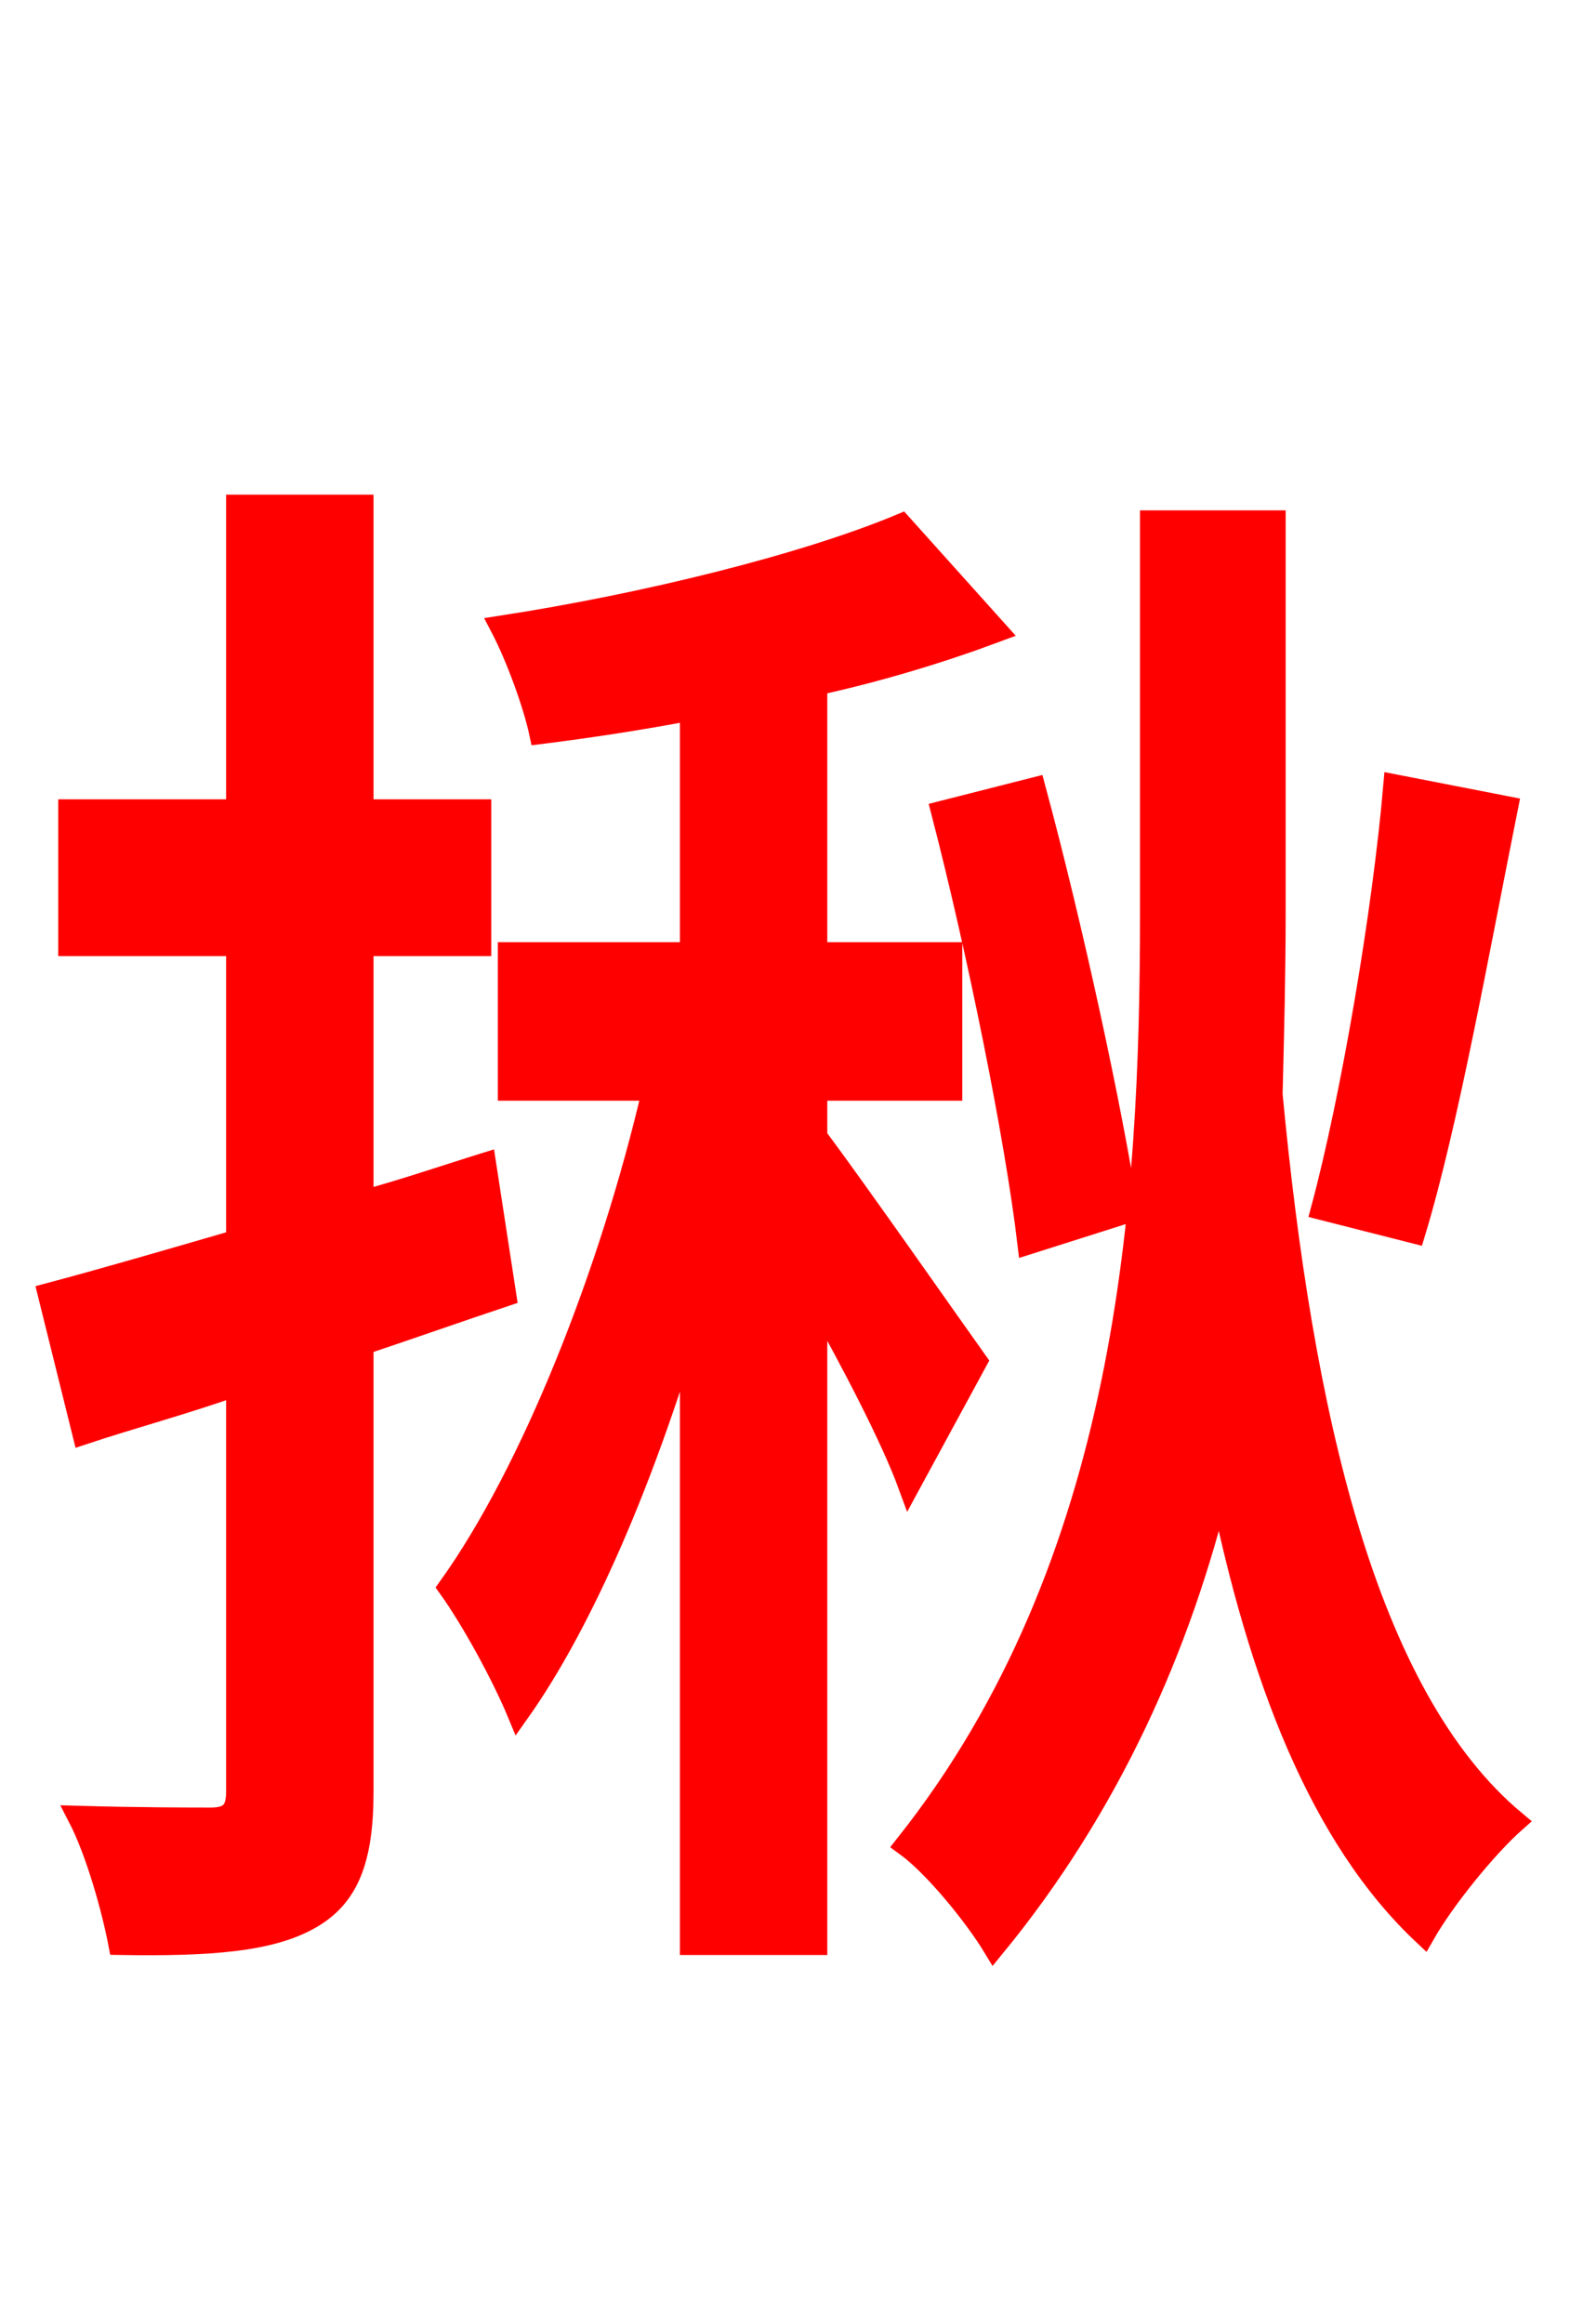 <svg xmlns="http://www.w3.org/2000/svg" xmlns:xlink="http://www.w3.org/1999/xlink" width="72" height="106.56"><path fill="red" stroke="red" d="M63.94 36.00C63.43 41.90 61.99 50.33 60.62 55.44L64.87 56.52C66.38 51.55 67.82 43.49 69.12 37.01ZM51.70 55.58C50.98 50.90 49.18 42.55 47.45 36.14L43.20 37.22C44.86 43.63 46.58 52.13 47.16 57.02ZM22.25 53.35C20.38 53.93 18.50 54.58 16.63 55.08L16.63 43.34L22.03 43.34L22.03 37.15L16.63 37.15L16.63 23.18L10.87 23.18L10.87 37.15L3.17 37.15L3.17 43.34L10.87 43.34L10.87 56.88C7.63 57.82 4.68 58.68 2.23 59.33L3.82 65.74C5.98 65.02 8.42 64.37 10.87 63.50L10.87 82.15C10.87 83.09 10.51 83.38 9.65 83.38C8.93 83.38 6.34 83.38 3.60 83.30C4.46 84.96 5.18 87.62 5.47 89.14C9.65 89.21 12.38 88.99 14.18 87.98C15.98 86.98 16.63 85.25 16.63 82.15L16.63 61.63C18.79 60.91 21.02 60.12 23.18 59.40ZM44.78 62.42C43.70 60.91 39.17 54.43 37.44 52.13L37.44 49.97L43.63 49.97L43.63 43.70L37.44 43.70L37.44 31.39C40.39 30.74 43.20 29.88 45.72 28.94L41.33 24.05C36.86 25.92 29.52 27.72 22.97 28.73C23.69 30.10 24.48 32.26 24.77 33.62C27.00 33.34 29.38 32.98 31.68 32.54L31.68 43.70L23.33 43.70L23.33 49.97L29.95 49.97C28.01 58.32 24.41 67.46 20.59 72.79C21.67 74.30 23.04 76.82 23.76 78.55C26.78 74.30 29.59 67.61 31.68 60.55L31.68 89.14L37.44 89.14L37.44 59.54C39.10 62.50 40.90 65.95 41.69 68.11ZM58.46 23.90L52.78 23.90L52.78 41.90C52.78 55.22 51.77 71.71 41.54 84.60C42.84 85.54 44.71 87.84 45.58 89.28C50.90 82.80 54.14 75.46 55.94 68.04C57.74 76.90 60.55 84.24 65.30 88.70C66.24 87.05 68.18 84.67 69.48 83.52C62.57 77.76 59.69 64.66 58.32 50.18C58.39 47.38 58.46 44.64 58.46 41.90Z"/></svg>
